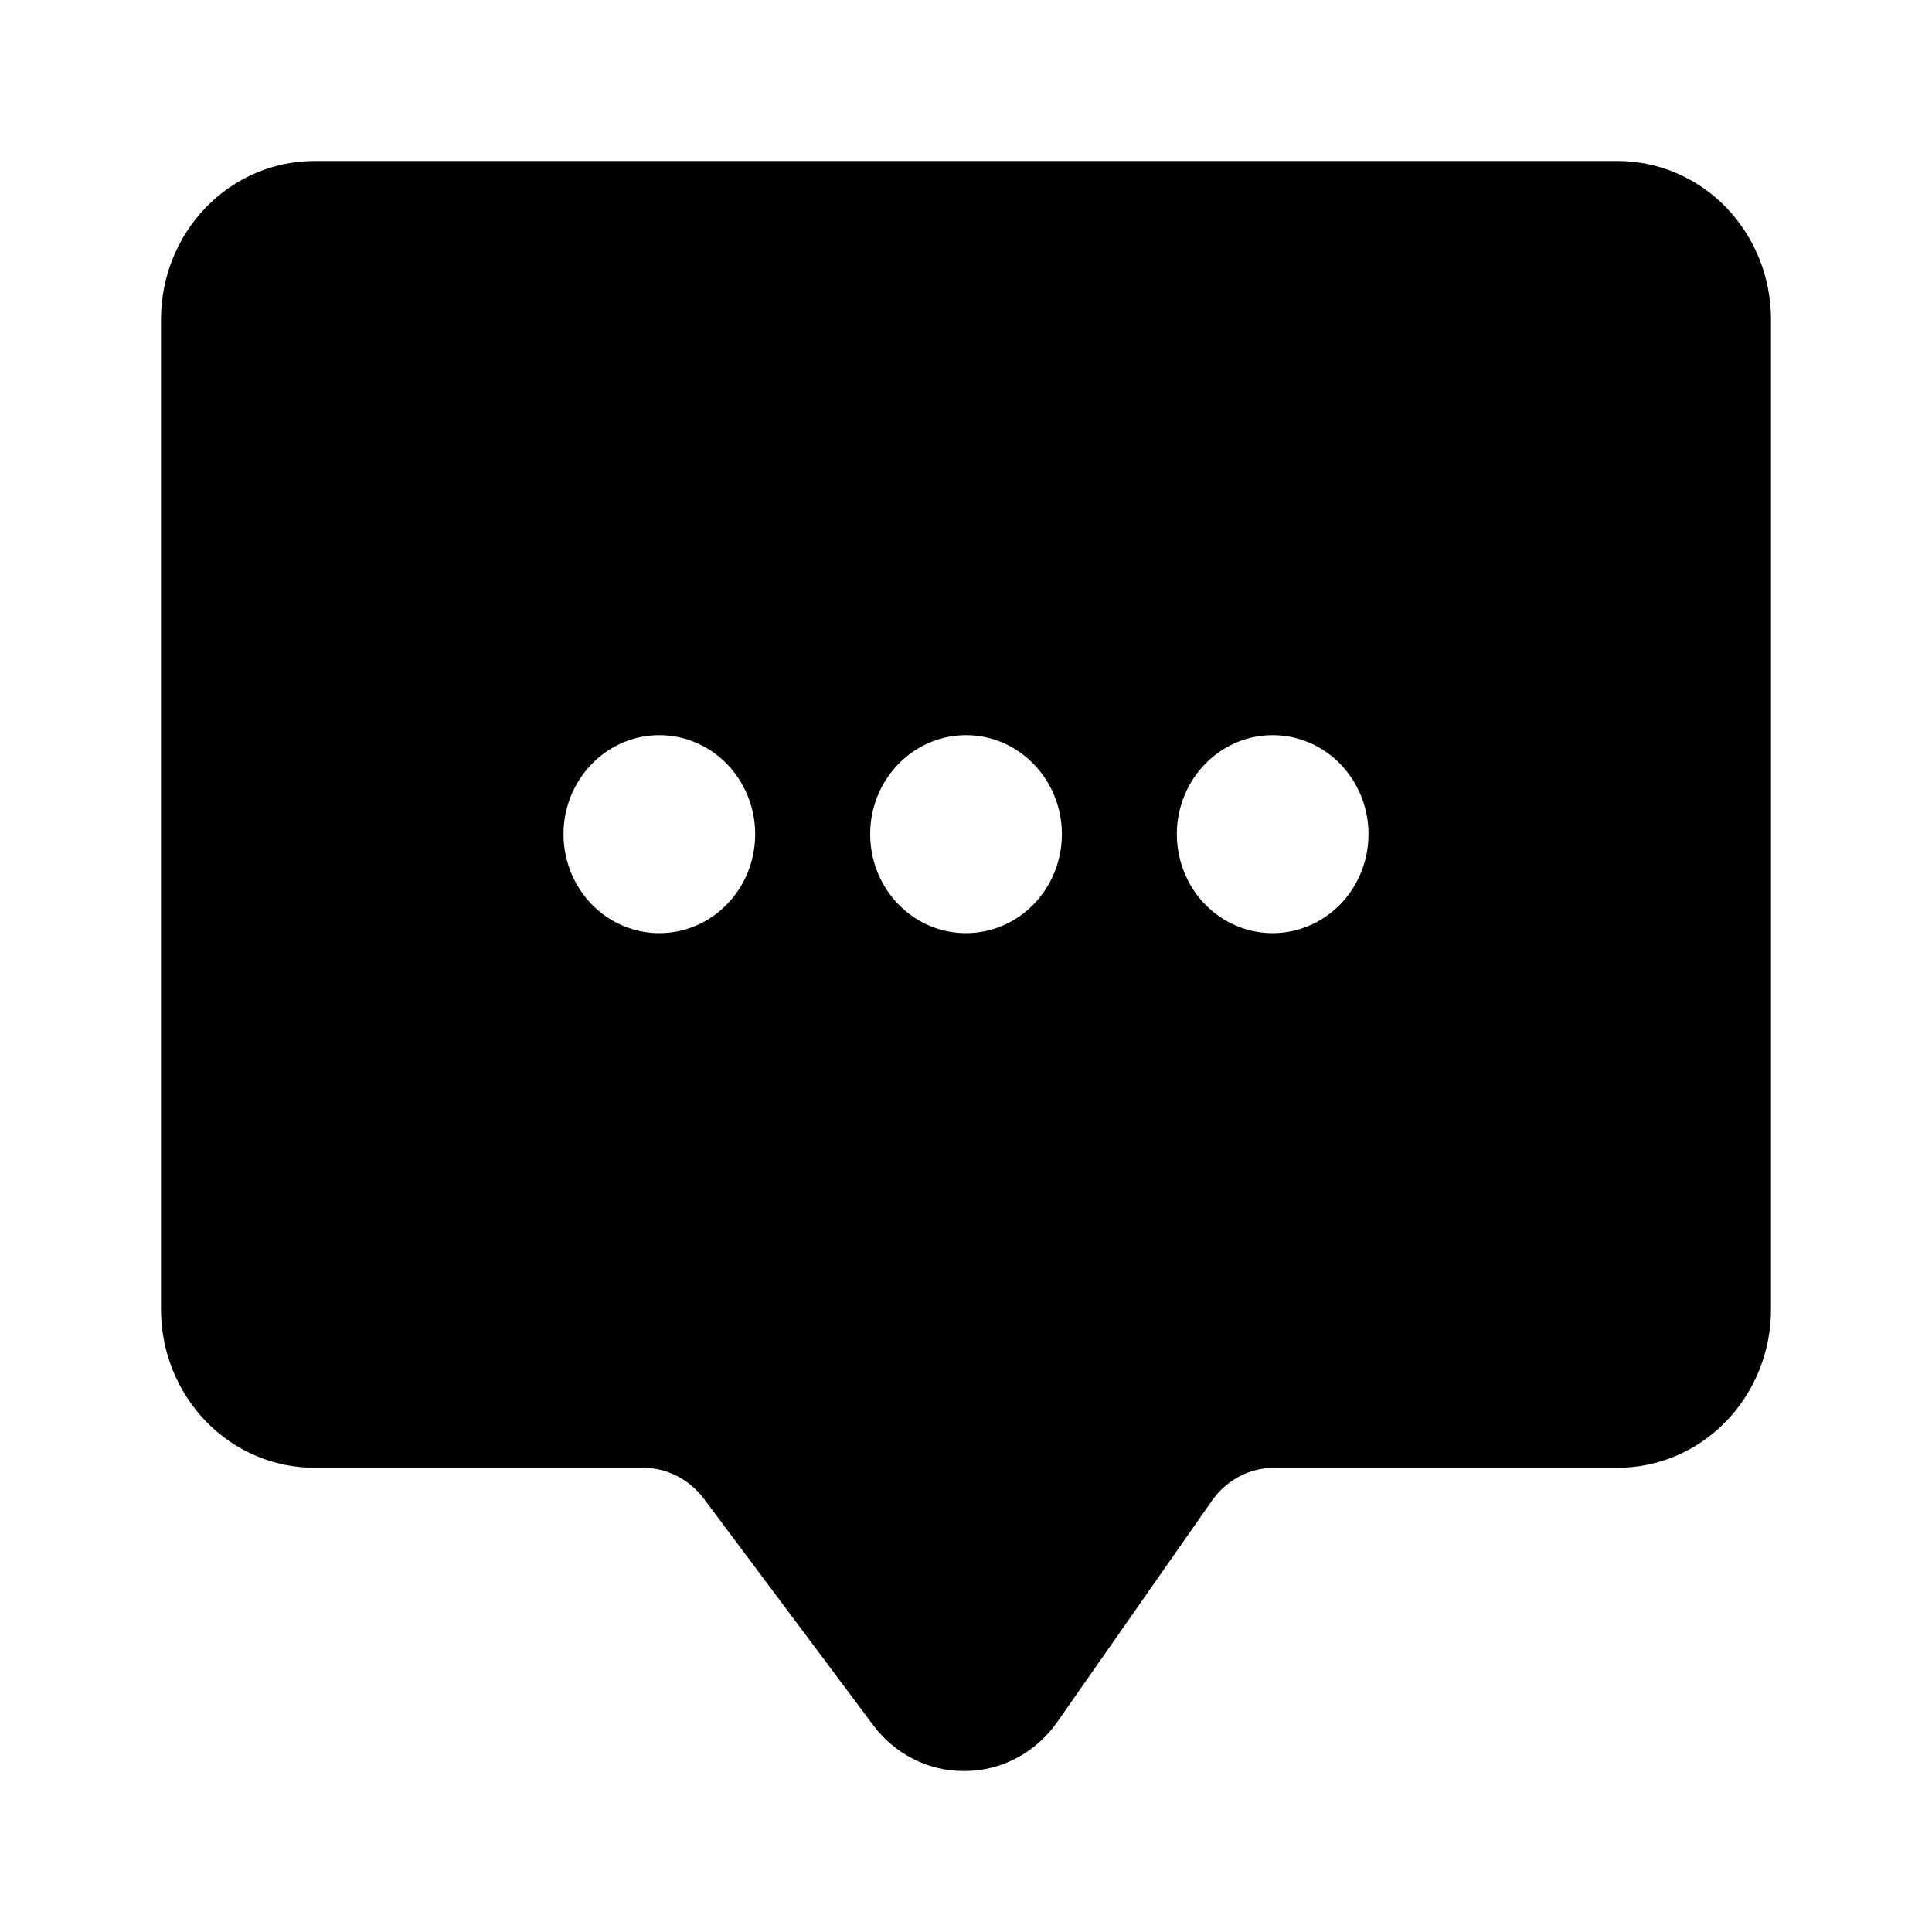 <svg width="24" height="24" viewBox="0 0 24 24" fill="none" xmlns="http://www.w3.org/2000/svg">
<path d="M20.095 2H3.905C3.4 2 2.915 2.207 2.558 2.576C2.201 2.945 2 3.446 2 3.968V16.265C2 16.787 2.201 17.288 2.558 17.657C2.915 18.026 3.4 18.233 3.905 18.233H7.989C8.134 18.233 8.278 18.268 8.408 18.334C8.539 18.401 8.653 18.497 8.742 18.615L10.844 21.426C10.976 21.606 11.148 21.75 11.344 21.85C11.539 21.95 11.755 22.001 11.973 22H12C12.222 21.997 12.441 21.941 12.638 21.834C12.835 21.728 13.005 21.575 13.135 21.389L15.056 18.641C15.144 18.515 15.26 18.413 15.393 18.342C15.527 18.271 15.675 18.234 15.826 18.233H20.095C20.6 18.233 21.085 18.026 21.442 17.657C21.799 17.288 22 16.787 22 16.265V3.968C22 3.446 21.799 2.945 21.442 2.576C21.085 2.207 20.6 2 20.095 2ZM8.19 11.592C7.955 11.592 7.725 11.52 7.529 11.385C7.333 11.25 7.181 11.058 7.091 10.833C7.001 10.608 6.977 10.361 7.023 10.123C7.069 9.884 7.182 9.665 7.349 9.493C7.515 9.321 7.727 9.204 7.958 9.156C8.189 9.109 8.429 9.133 8.646 9.226C8.864 9.319 9.05 9.477 9.18 9.679C9.311 9.881 9.381 10.119 9.381 10.362C9.381 10.689 9.256 11.001 9.032 11.232C8.809 11.463 8.506 11.592 8.19 11.592ZM12 11.592C11.764 11.592 11.534 11.52 11.339 11.385C11.143 11.25 10.99 11.058 10.9 10.833C10.81 10.608 10.787 10.361 10.832 10.123C10.878 9.884 10.992 9.665 11.158 9.493C11.325 9.321 11.537 9.204 11.768 9.156C11.999 9.109 12.238 9.133 12.456 9.226C12.673 9.319 12.859 9.477 12.99 9.679C13.121 9.881 13.191 10.119 13.191 10.362C13.191 10.689 13.065 11.001 12.842 11.232C12.618 11.463 12.316 11.592 12 11.592ZM15.809 11.592C15.574 11.592 15.344 11.52 15.148 11.385C14.952 11.25 14.8 11.058 14.71 10.833C14.62 10.608 14.596 10.361 14.642 10.123C14.688 9.884 14.801 9.665 14.968 9.493C15.134 9.321 15.346 9.204 15.577 9.156C15.808 9.109 16.048 9.133 16.265 9.226C16.483 9.319 16.669 9.477 16.799 9.679C16.93 9.881 17 10.119 17 10.362C17 10.689 16.875 11.001 16.651 11.232C16.428 11.463 16.125 11.592 15.809 11.592Z" fill="black"/>
</svg>
